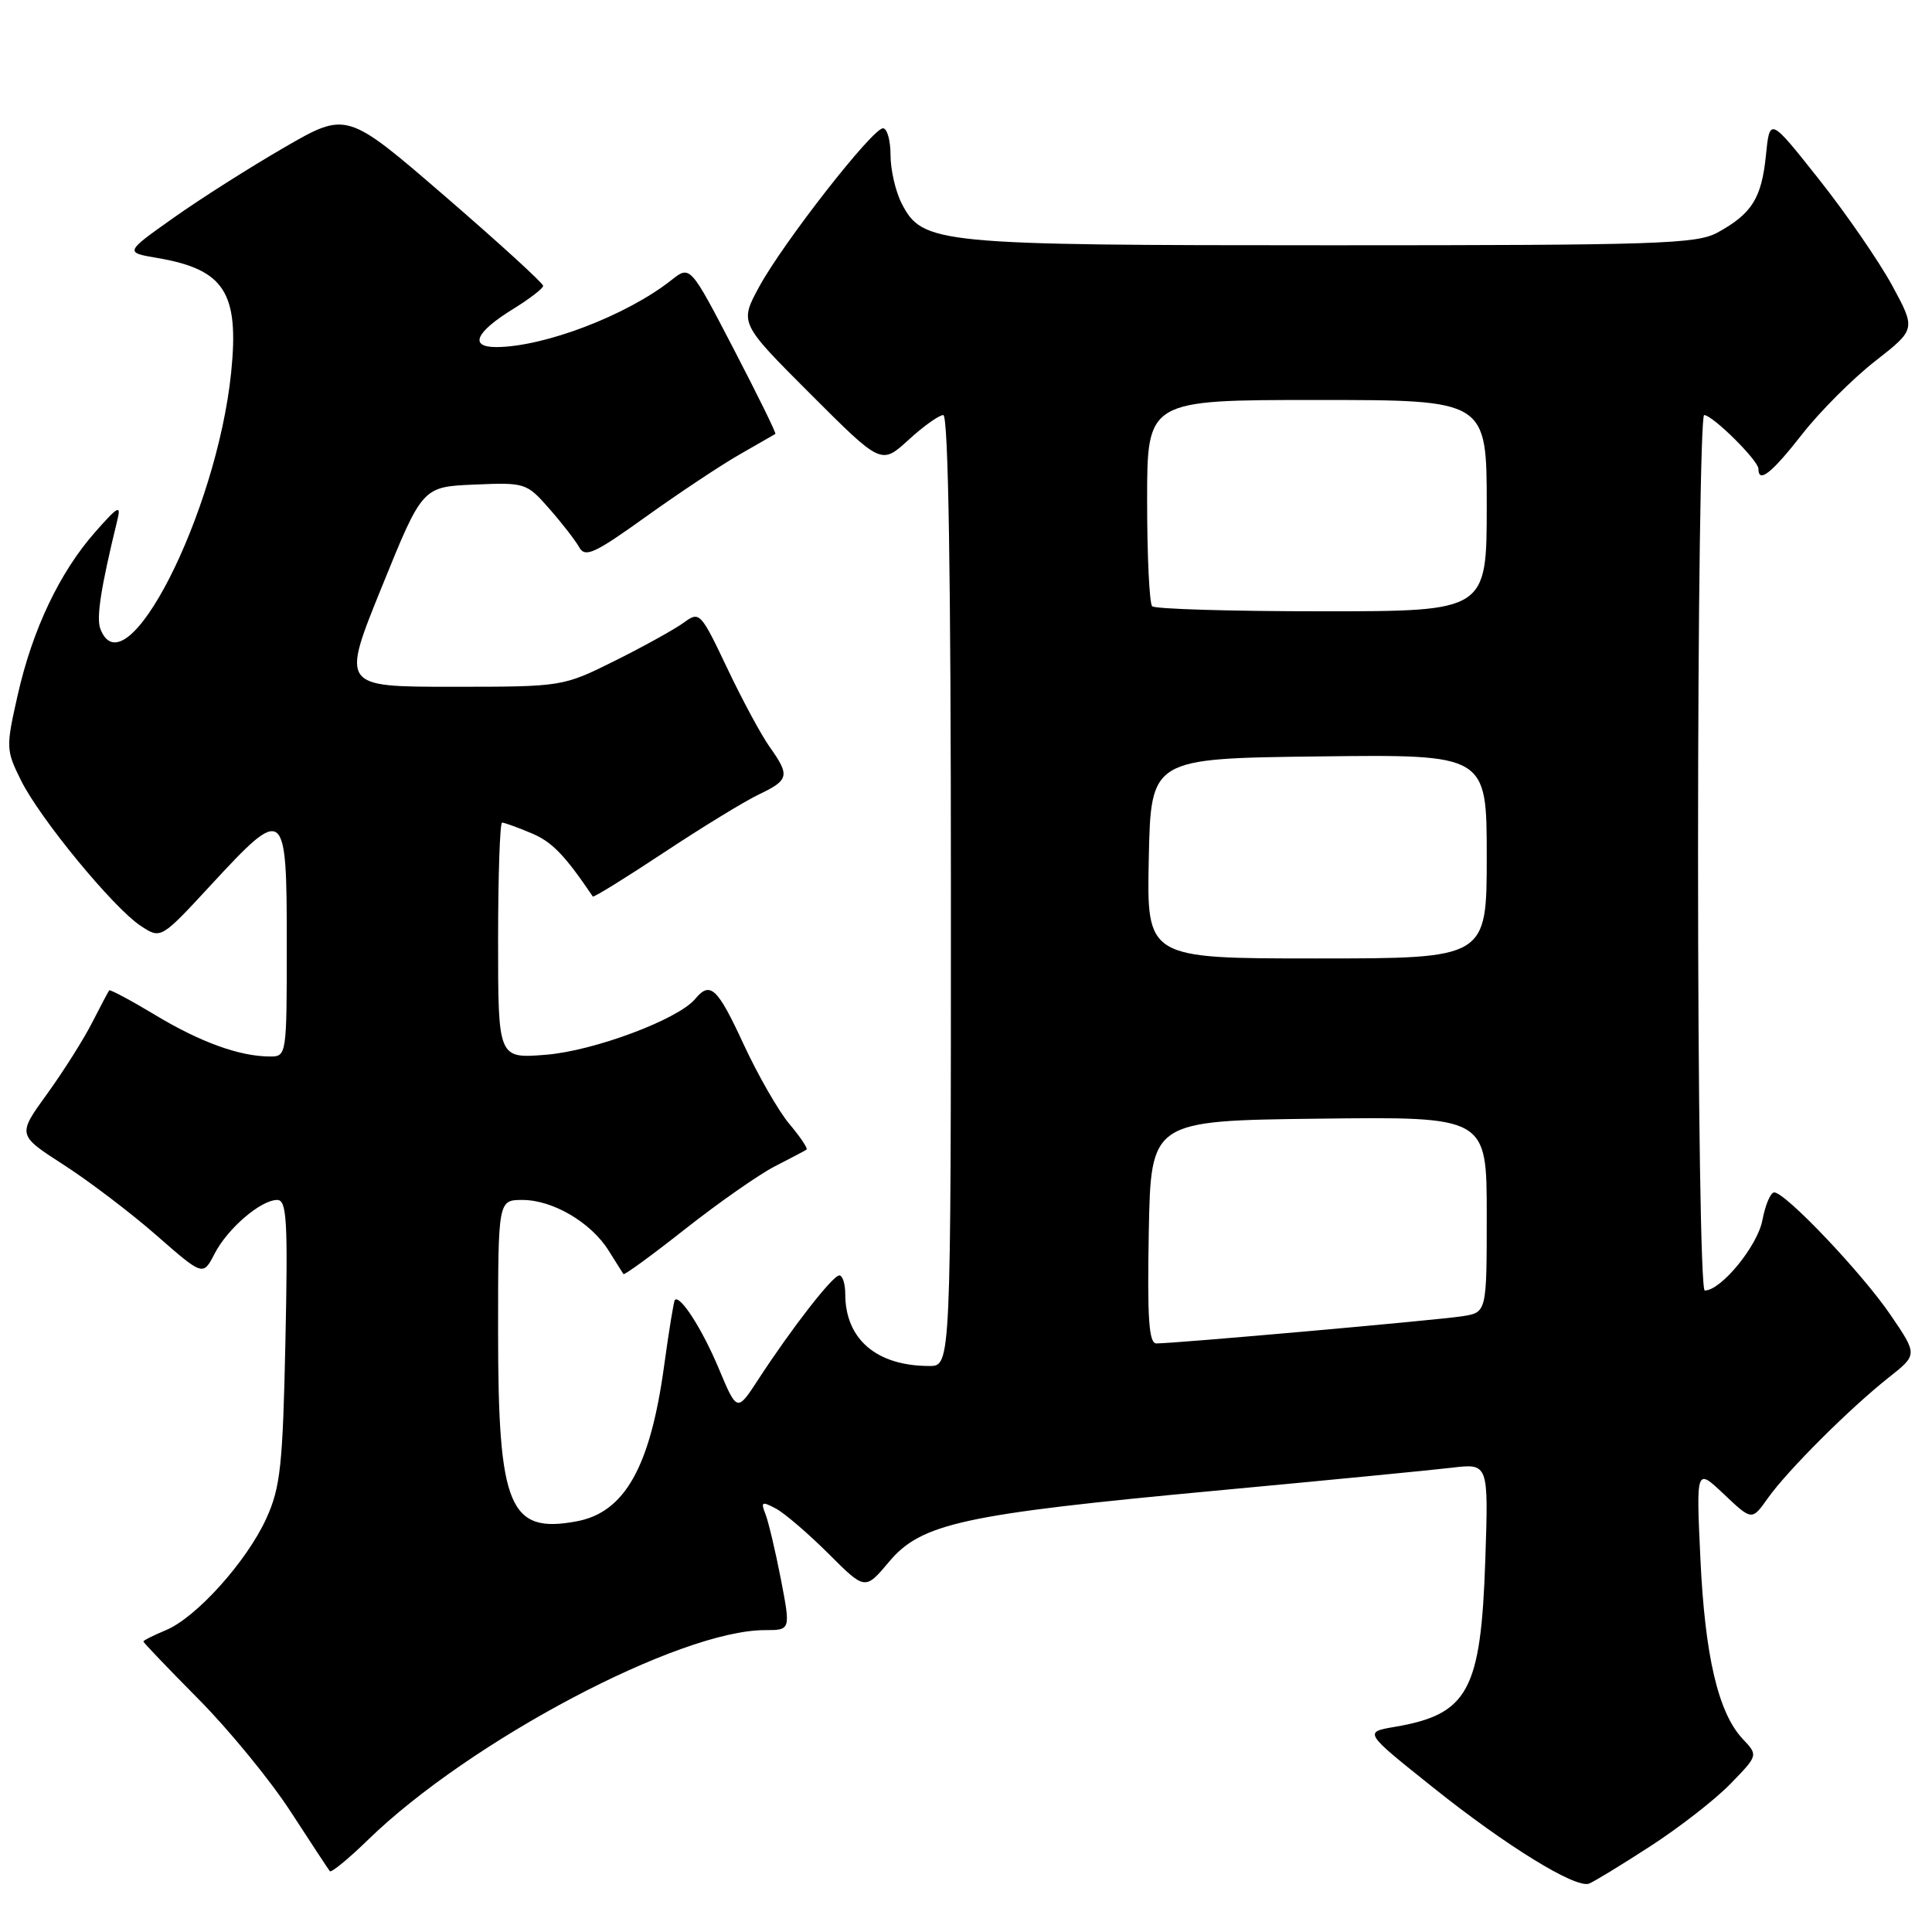 <?xml version="1.0" encoding="UTF-8" standalone="no"?>
<!DOCTYPE svg PUBLIC "-//W3C//DTD SVG 1.1//EN" "http://www.w3.org/Graphics/SVG/1.1/DTD/svg11.dtd" >
<svg xmlns="http://www.w3.org/2000/svg" xmlns:xlink="http://www.w3.org/1999/xlink" version="1.1" viewBox="0 0 256 256">
 <g >
 <path fill="currentColor"
d=" M 218.62 244.67 C 222.48 242.18 227.29 238.44 229.30 236.36 C 232.97 232.59 232.97 232.59 230.92 230.42 C 227.67 226.96 225.91 219.43 225.31 206.50 C 224.75 194.50 224.75 194.50 228.44 198.00 C 232.14 201.50 232.14 201.50 234.26 198.50 C 236.85 194.85 245.13 186.58 250.30 182.50 C 254.09 179.50 254.09 179.50 250.51 174.24 C 246.75 168.71 236.58 158.00 235.09 158.00 C 234.61 158.00 233.91 159.65 233.53 161.67 C 232.89 165.09 228.05 171.00 225.89 171.00 C 225.38 171.00 225.00 146.43 225.00 113.00 C 225.00 81.10 225.36 55.00 225.81 55.00 C 226.92 55.00 233.00 61.02 233.00 62.12 C 233.00 64.10 234.75 62.71 238.80 57.53 C 241.14 54.53 245.50 50.17 248.47 47.85 C 253.87 43.63 253.87 43.63 250.69 37.77 C 248.93 34.56 244.57 28.23 241.00 23.73 C 234.50 15.53 234.50 15.53 233.99 20.63 C 233.41 26.28 232.13 28.32 227.57 30.82 C 224.81 32.33 219.62 32.50 176.50 32.50 C 123.98 32.50 122.26 32.33 119.48 26.97 C 118.67 25.39 118.00 22.50 118.00 20.55 C 118.00 18.60 117.55 17.00 117.00 17.00 C 115.61 17.00 103.80 32.12 100.61 37.97 C 97.98 42.80 97.98 42.80 107.38 52.20 C 116.77 61.59 116.77 61.59 120.37 58.30 C 122.35 56.48 124.43 55.00 124.99 55.00 C 125.66 55.00 126.00 76.06 126.00 118.00 C 126.00 181.00 126.00 181.00 123.15 181.00 C 116.14 181.00 112.00 177.45 112.00 171.45 C 112.00 170.10 111.64 169.00 111.21 169.00 C 110.34 169.00 104.91 175.98 100.46 182.81 C 97.66 187.11 97.66 187.11 95.23 181.31 C 93.06 176.13 90.12 171.54 89.42 172.25 C 89.28 172.39 88.64 176.31 88.00 180.97 C 86.17 194.36 82.79 200.39 76.43 201.58 C 67.47 203.26 66.00 199.72 66.00 176.53 C 66.00 159.00 66.00 159.00 69.25 159.00 C 73.26 159.01 78.31 161.98 80.64 165.70 C 81.61 167.24 82.49 168.65 82.61 168.82 C 82.72 169.00 86.42 166.30 90.83 162.82 C 95.24 159.35 100.57 155.62 102.68 154.54 C 104.78 153.46 106.67 152.47 106.87 152.33 C 107.08 152.20 106.06 150.67 104.61 148.95 C 103.16 147.23 100.44 142.48 98.55 138.41 C 95.06 130.85 94.11 129.96 92.11 132.37 C 89.85 135.08 78.71 139.25 72.34 139.76 C 66.00 140.27 66.00 140.27 66.00 124.64 C 66.00 116.04 66.24 109.00 66.53 109.00 C 66.82 109.00 68.56 109.62 70.38 110.39 C 73.13 111.53 74.79 113.24 78.55 118.79 C 78.66 118.95 82.87 116.34 87.92 113.00 C 92.97 109.65 98.65 106.18 100.55 105.27 C 104.56 103.36 104.69 102.78 101.99 98.98 C 100.88 97.43 98.35 92.73 96.36 88.54 C 92.84 81.13 92.69 80.97 90.62 82.49 C 89.45 83.35 85.36 85.62 81.53 87.53 C 74.56 91.00 74.56 91.00 59.89 91.00 C 45.22 91.00 45.22 91.00 50.60 77.75 C 55.97 64.50 55.97 64.50 62.85 64.21 C 69.59 63.92 69.78 63.98 72.78 67.40 C 74.46 69.31 76.25 71.62 76.75 72.52 C 77.54 73.92 78.77 73.36 85.58 68.47 C 89.94 65.35 95.53 61.63 98.00 60.22 C 100.47 58.80 102.61 57.58 102.74 57.50 C 102.88 57.41 100.39 52.35 97.22 46.25 C 91.45 35.15 91.45 35.15 88.97 37.11 C 83.09 41.77 72.13 45.96 65.78 45.99 C 62.12 46.00 63.00 44.02 68.01 40.93 C 70.18 39.59 71.96 38.22 71.97 37.88 C 71.99 37.54 66.14 32.20 58.97 26.01 C 45.94 14.76 45.94 14.76 37.72 19.51 C 33.20 22.12 26.58 26.32 23.01 28.85 C 16.51 33.45 16.51 33.45 20.89 34.19 C 29.74 35.71 31.71 38.77 30.63 49.35 C 28.71 68.08 16.57 91.87 13.30 83.33 C 12.74 81.87 13.36 77.89 15.53 69.00 C 16.07 66.82 15.69 67.01 12.61 70.50 C 7.91 75.83 4.30 83.41 2.34 92.12 C 0.78 99.01 0.79 99.40 2.77 103.38 C 5.27 108.45 15.06 120.34 18.67 122.70 C 21.32 124.44 21.32 124.44 27.99 117.22 C 37.75 106.66 38.00 106.86 38.00 125.00 C 38.00 139.89 37.98 140.00 35.75 139.99 C 31.75 139.98 26.55 138.10 20.56 134.49 C 17.34 132.55 14.60 131.09 14.47 131.23 C 14.35 131.38 13.33 133.30 12.21 135.50 C 11.09 137.70 8.41 141.95 6.24 144.95 C 2.30 150.39 2.30 150.39 8.40 154.32 C 11.76 156.48 17.29 160.68 20.70 163.66 C 26.90 169.09 26.90 169.09 28.43 166.13 C 30.17 162.76 34.56 159.00 36.74 159.00 C 38.00 159.00 38.16 161.72 37.82 177.75 C 37.47 194.19 37.16 197.08 35.30 201.18 C 32.71 206.88 26.01 214.34 21.97 216.01 C 20.34 216.69 19.00 217.36 19.00 217.51 C 19.00 217.65 22.29 221.09 26.30 225.14 C 30.32 229.19 35.80 235.88 38.48 240.00 C 41.16 244.12 43.51 247.70 43.70 247.94 C 43.89 248.18 46.17 246.31 48.77 243.78 C 62.25 230.67 90.02 216.00 101.35 216.00 C 104.77 216.00 104.77 216.00 103.47 209.25 C 102.75 205.54 101.83 201.66 101.43 200.63 C 100.78 198.99 100.95 198.90 102.82 199.90 C 103.99 200.53 107.12 203.22 109.79 205.88 C 114.63 210.72 114.63 210.72 117.80 206.95 C 122.07 201.85 127.64 200.64 161.00 197.53 C 175.57 196.17 189.69 194.80 192.37 194.48 C 197.24 193.90 197.24 193.90 196.81 206.70 C 196.23 224.05 194.55 227.16 184.80 228.82 C 180.70 229.52 180.70 229.52 189.94 236.89 C 199.57 244.59 208.75 250.24 210.55 249.59 C 211.13 249.38 214.77 247.17 218.62 244.67 Z  M 152.22 163.25 C 152.50 148.50 152.50 148.50 174.75 148.23 C 197.00 147.96 197.00 147.96 197.00 160.94 C 197.00 173.91 197.00 173.91 193.75 174.41 C 190.41 174.93 155.51 178.03 153.22 178.01 C 152.23 178.00 152.01 174.69 152.22 163.25 Z  M 152.22 113.75 C 152.50 100.50 152.50 100.50 174.75 100.23 C 197.00 99.96 197.00 99.96 197.00 113.48 C 197.00 127.00 197.00 127.00 174.47 127.00 C 151.94 127.00 151.94 127.00 152.22 113.75 Z  M 152.67 80.33 C 152.30 79.97 152.00 73.67 152.00 66.33 C 152.00 53.00 152.00 53.00 174.50 53.00 C 197.00 53.00 197.00 53.00 197.00 67.00 C 197.00 81.00 197.00 81.00 175.17 81.00 C 163.16 81.00 153.03 80.70 152.67 80.33 Z "/>
</g>
</svg>
